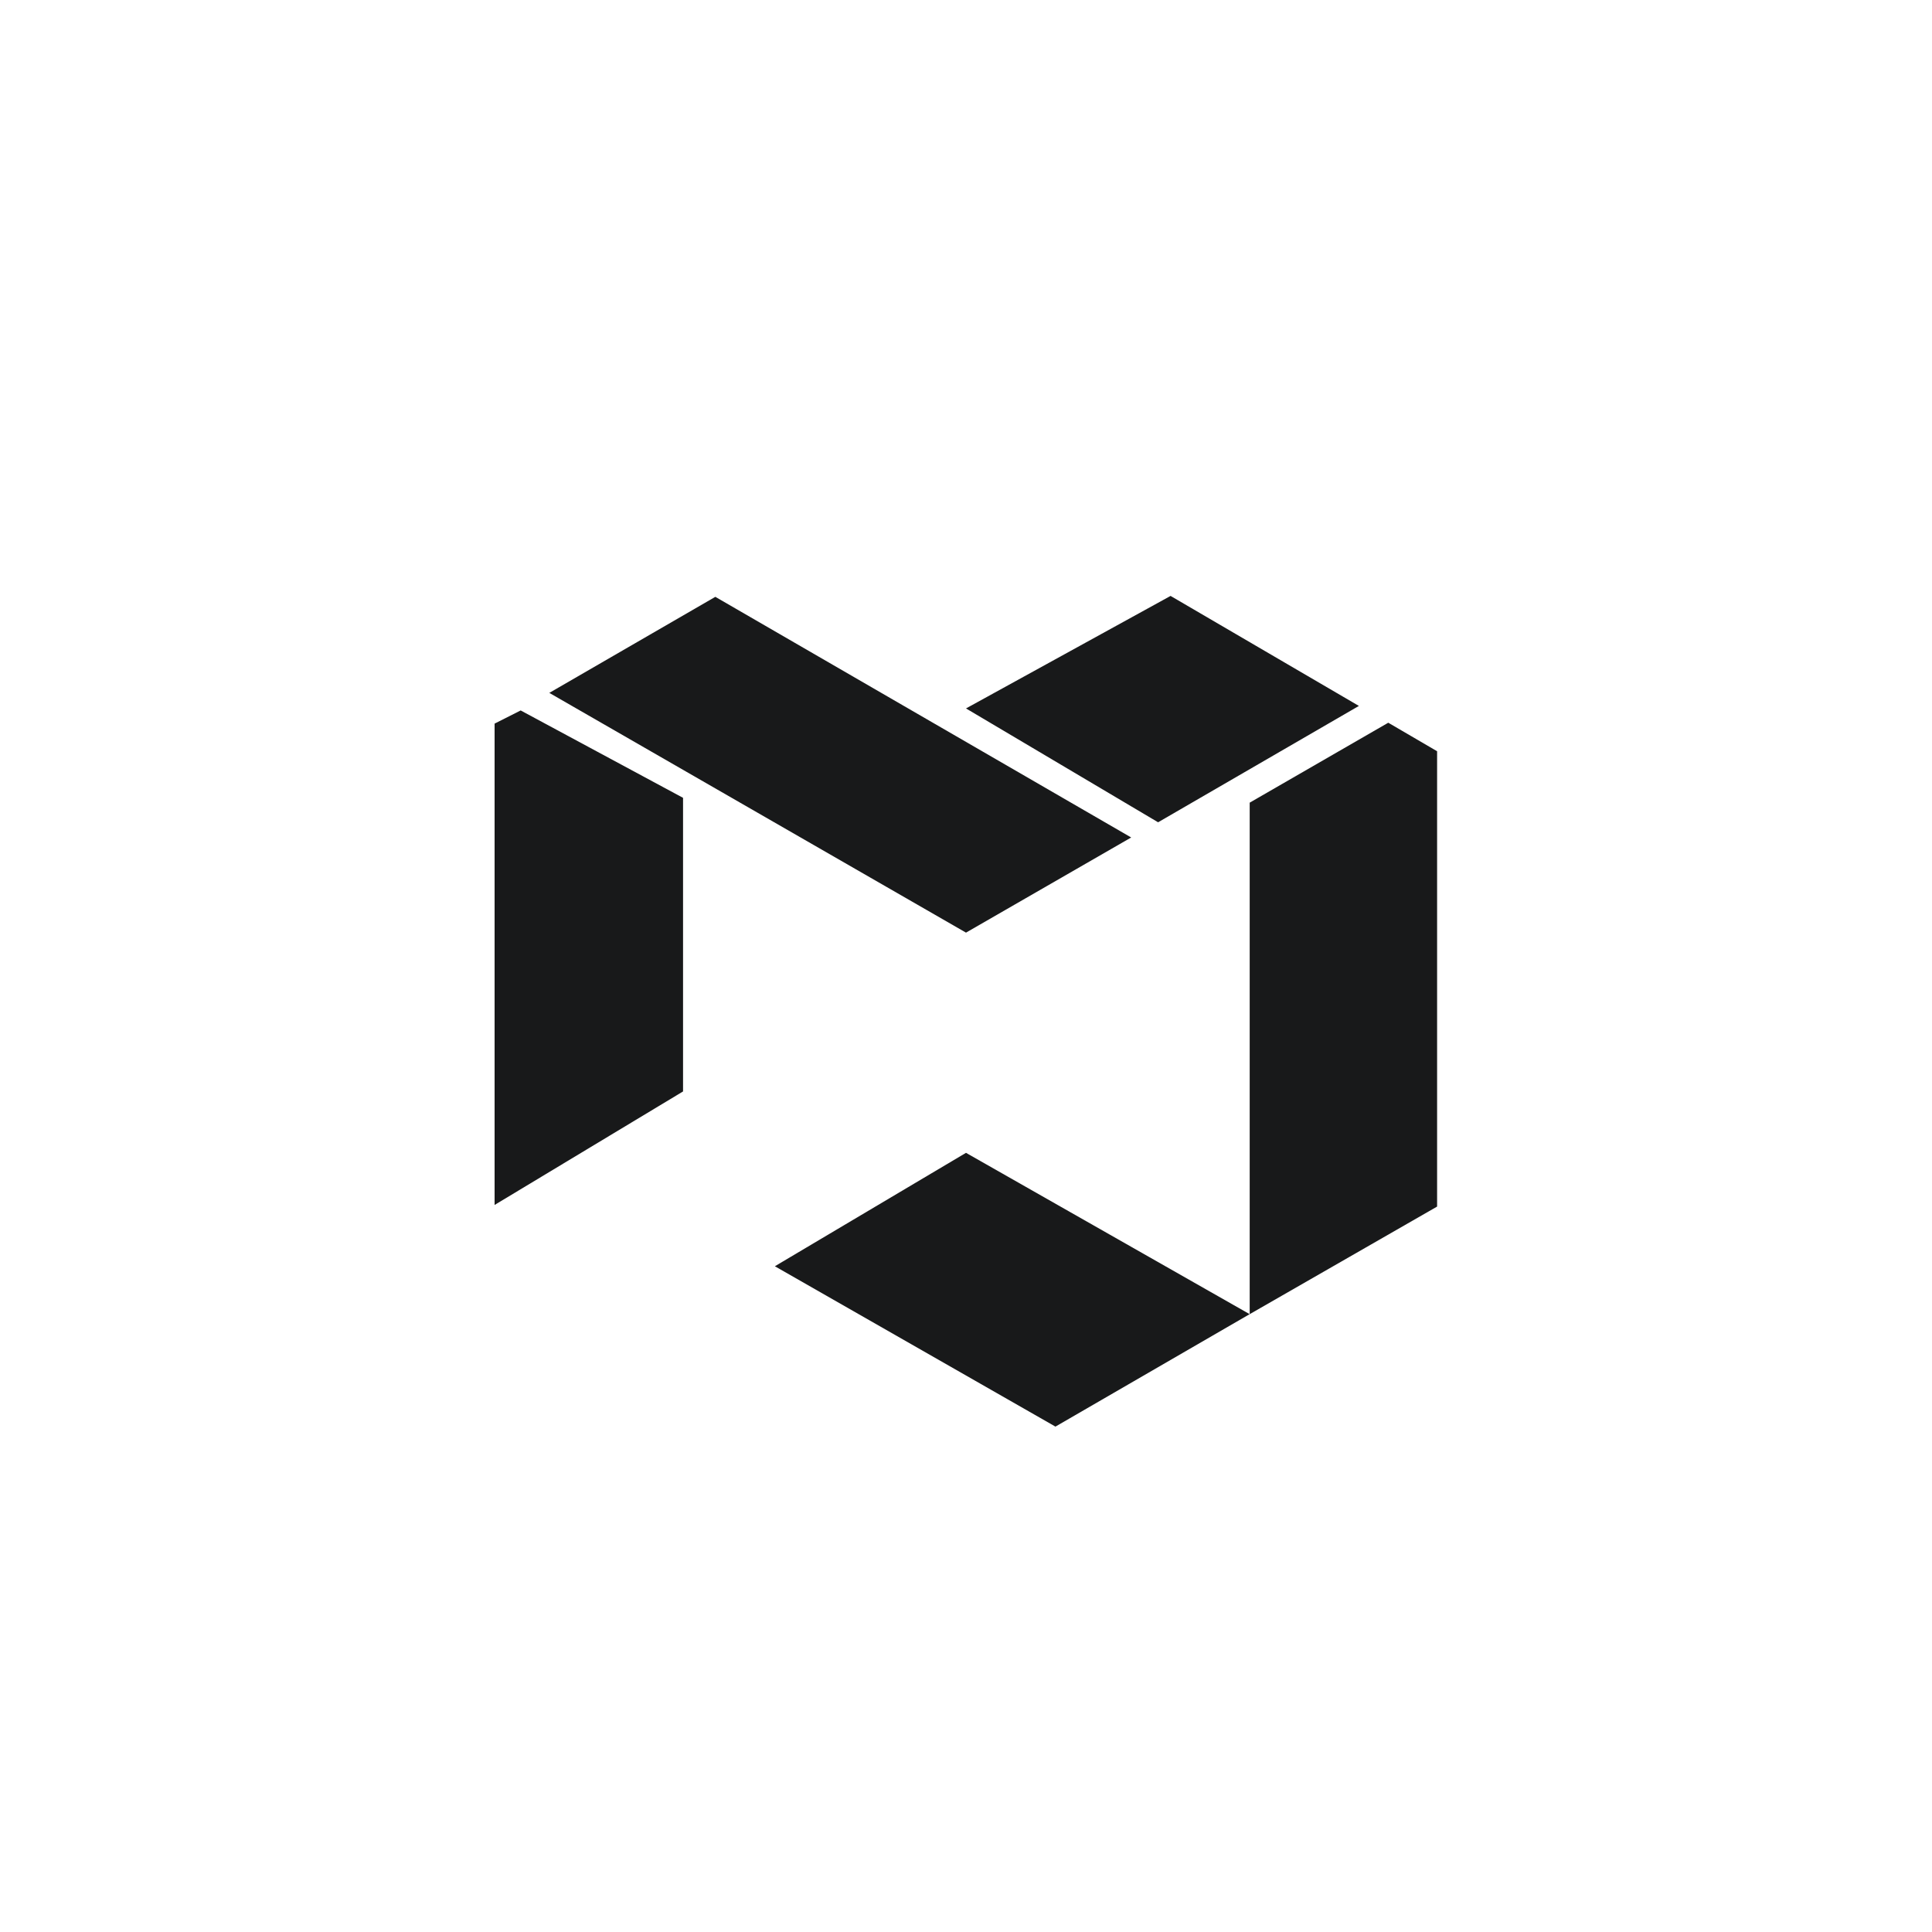 <svg xmlns="http://www.w3.org/2000/svg" width="44" height="44" viewBox="0 0 44 44">
    <g fill="none" fill-rule="evenodd">
        <g>
            <path fill="#18191A" d="M12 15.255l6.46 3.674-4.423 2.561-6.39-3.652L12 15.255zm9.616-9.796l1.113.65v10.37l-4.268 2.45V7.28l3.155-1.82zM1.858 5.18L5.556 7.17v6.687l-4.292 2.585V5.48l.594-.3zm4.434-2.587l9.47 5.48L12 10.24 2.51 4.78l3.782-2.188zm10.369-.02l4.287 2.504-4.573 2.65L12 5.134l4.66-2.563z" transform="translate(10 11)"/>
        </g>
    </g>
</svg>
